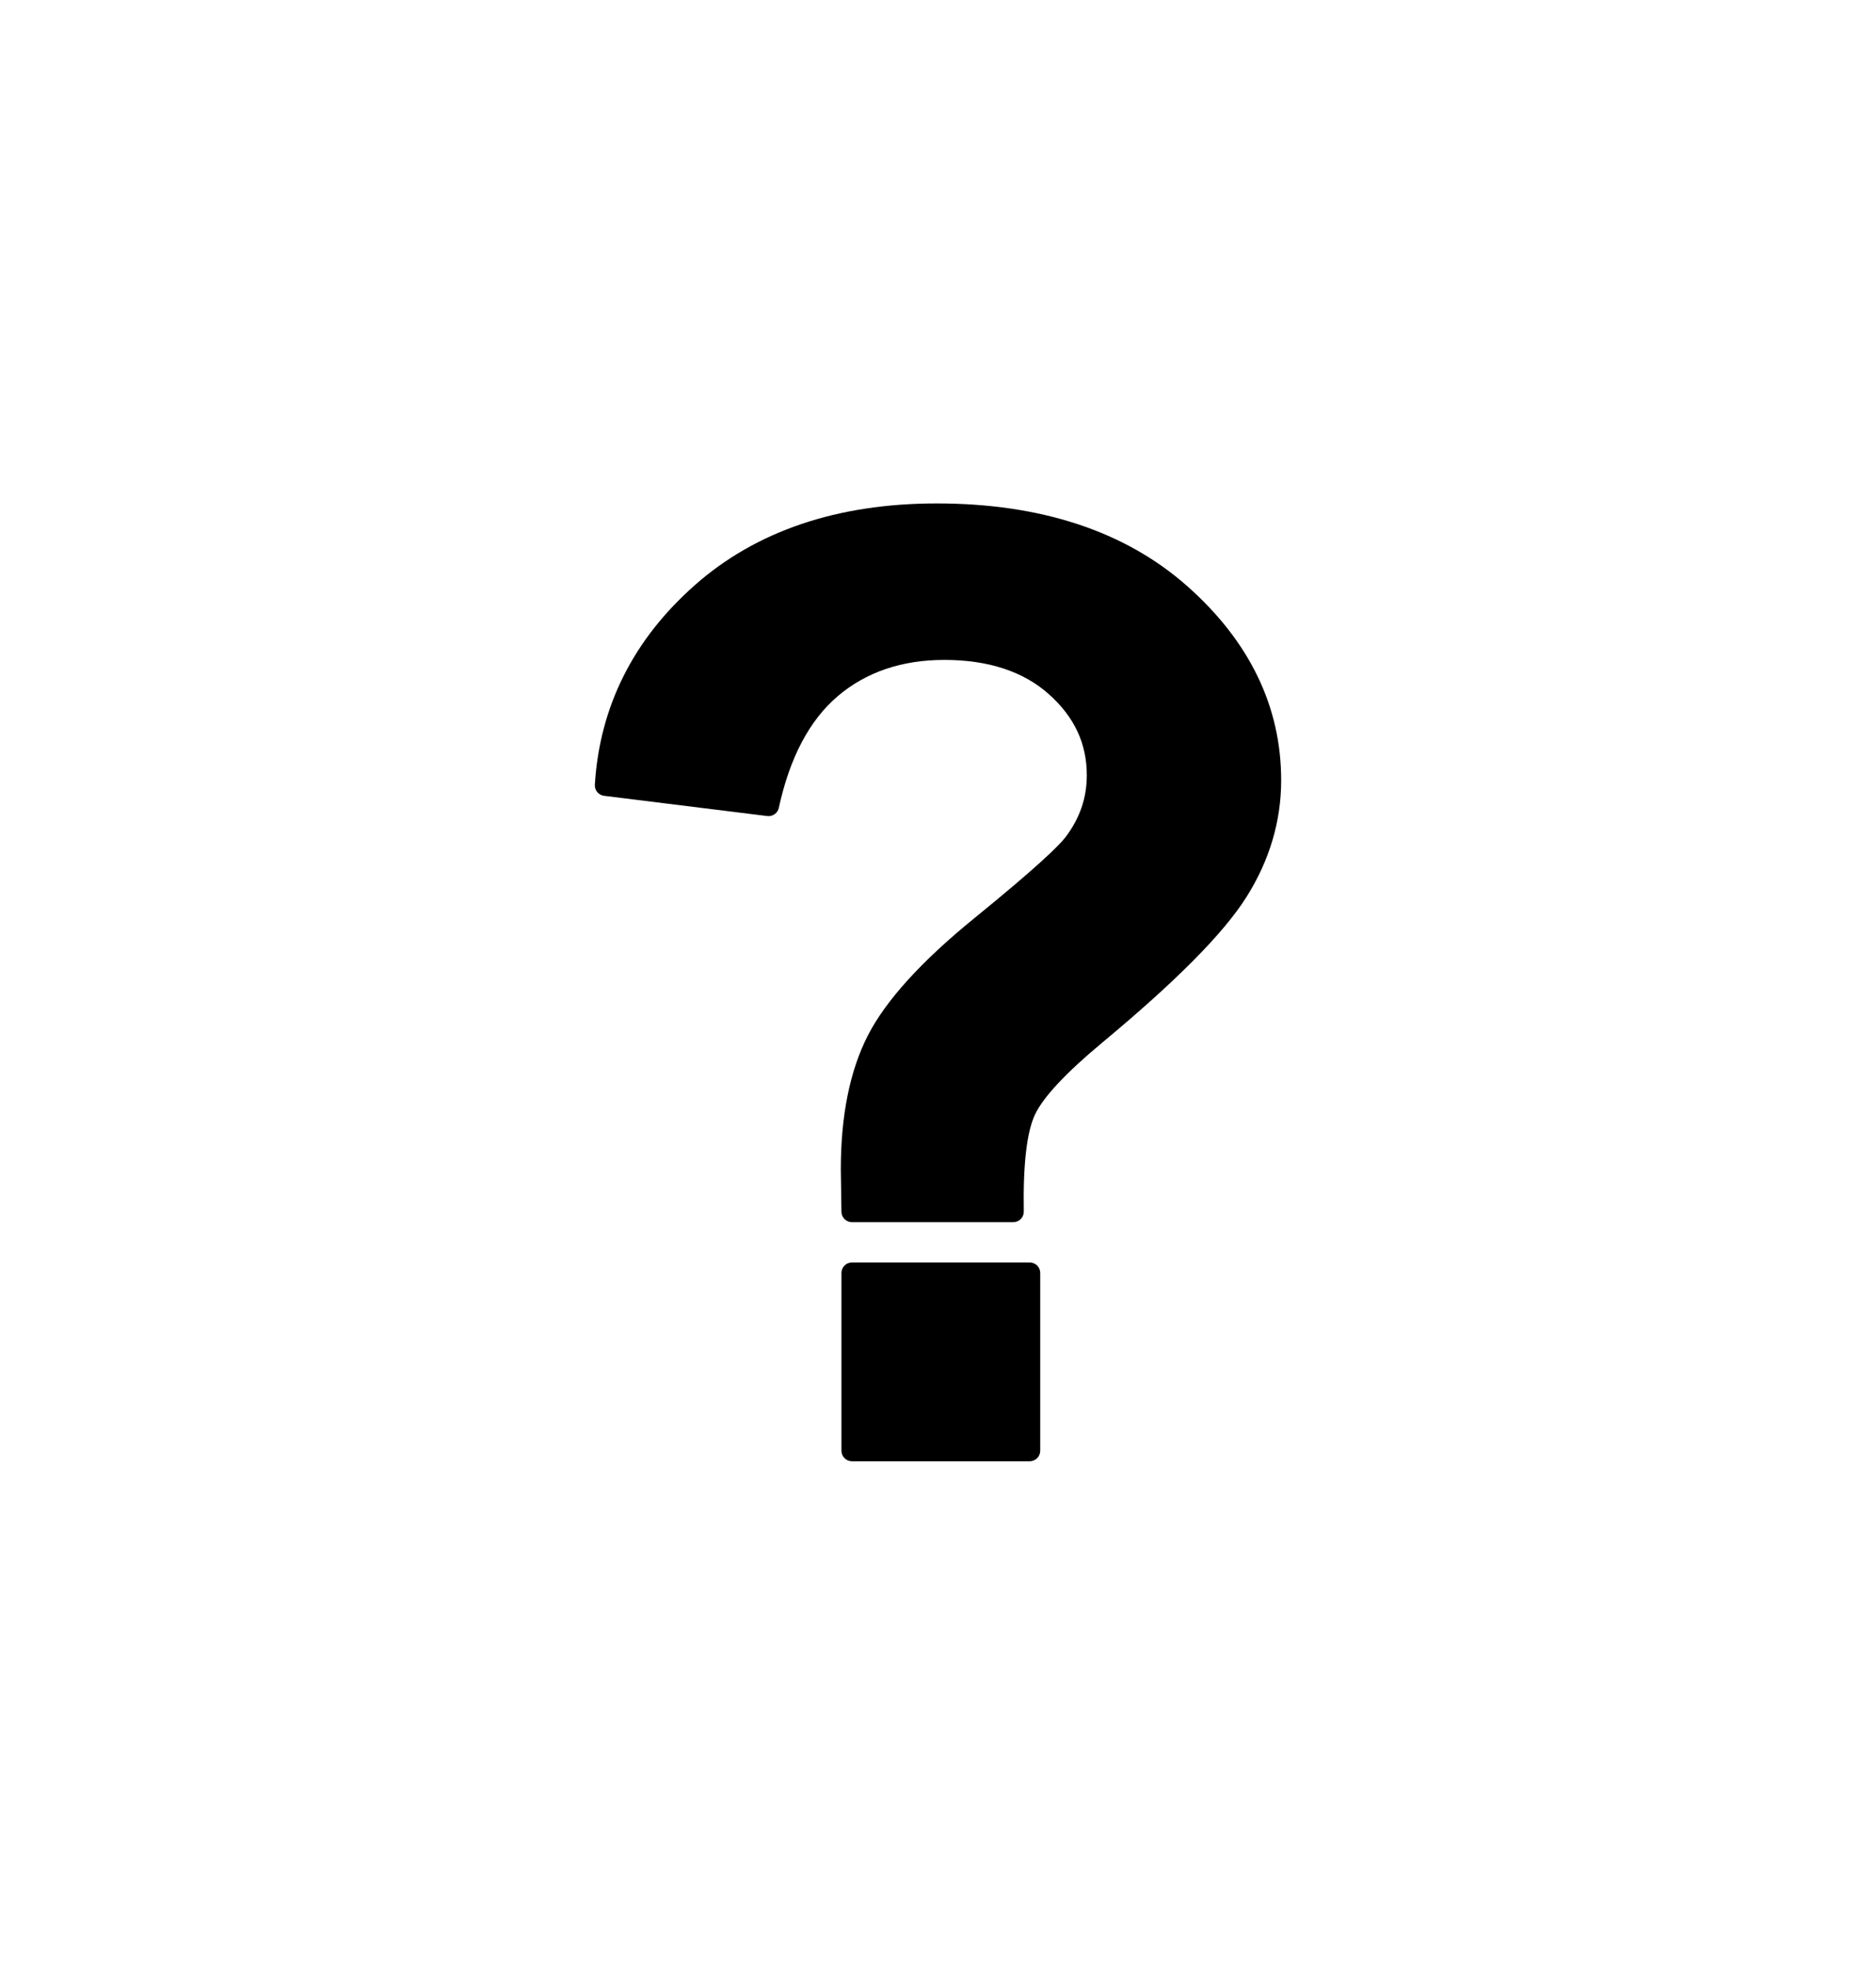 <svg width="82" height="86" viewBox="0 0 82 86" fill="none" xmlns="http://www.w3.org/2000/svg">
<path d="M45.007 55.168H37.241C36.986 55.168 36.78 55.374 36.78 55.629V63.395C36.78 63.65 36.986 63.857 37.241 63.857H45.008C45.263 63.857 45.469 63.65 45.469 63.395V55.629C45.469 55.374 45.263 55.168 45.007 55.168Z" fill="black"/>
<path d="M51.892 25.612C49.182 23.215 45.499 22 40.944 22C36.61 22 33.053 23.201 30.371 25.571C27.681 27.947 26.21 30.881 26.001 34.291C25.986 34.534 26.163 34.747 26.404 34.777L33.535 35.661C33.555 35.663 33.574 35.665 33.593 35.665C33.807 35.665 33.997 35.515 34.043 35.301C34.517 33.11 35.386 31.466 36.627 30.415C37.862 29.368 39.426 28.838 41.276 28.838C43.195 28.838 44.733 29.342 45.847 30.337C46.962 31.333 47.504 32.491 47.504 33.877C47.504 34.87 47.2 35.756 46.574 36.584C46.29 36.951 45.364 37.868 42.588 40.125C40.282 41.999 38.717 43.723 37.936 45.247C37.15 46.78 36.752 48.748 36.752 51.096C36.752 51.32 36.761 51.928 36.779 52.957C36.784 53.208 36.989 53.41 37.241 53.41H44.289C44.413 53.41 44.531 53.36 44.618 53.272C44.705 53.184 44.752 53.064 44.75 52.941C44.715 50.885 44.881 49.457 45.244 48.697C45.61 47.932 46.596 46.878 48.177 45.564C51.414 42.873 53.474 40.794 54.477 39.209C55.487 37.612 56 35.892 56 34.098C56 30.879 54.617 28.024 51.892 25.612Z" fill="black"/>
</svg>
